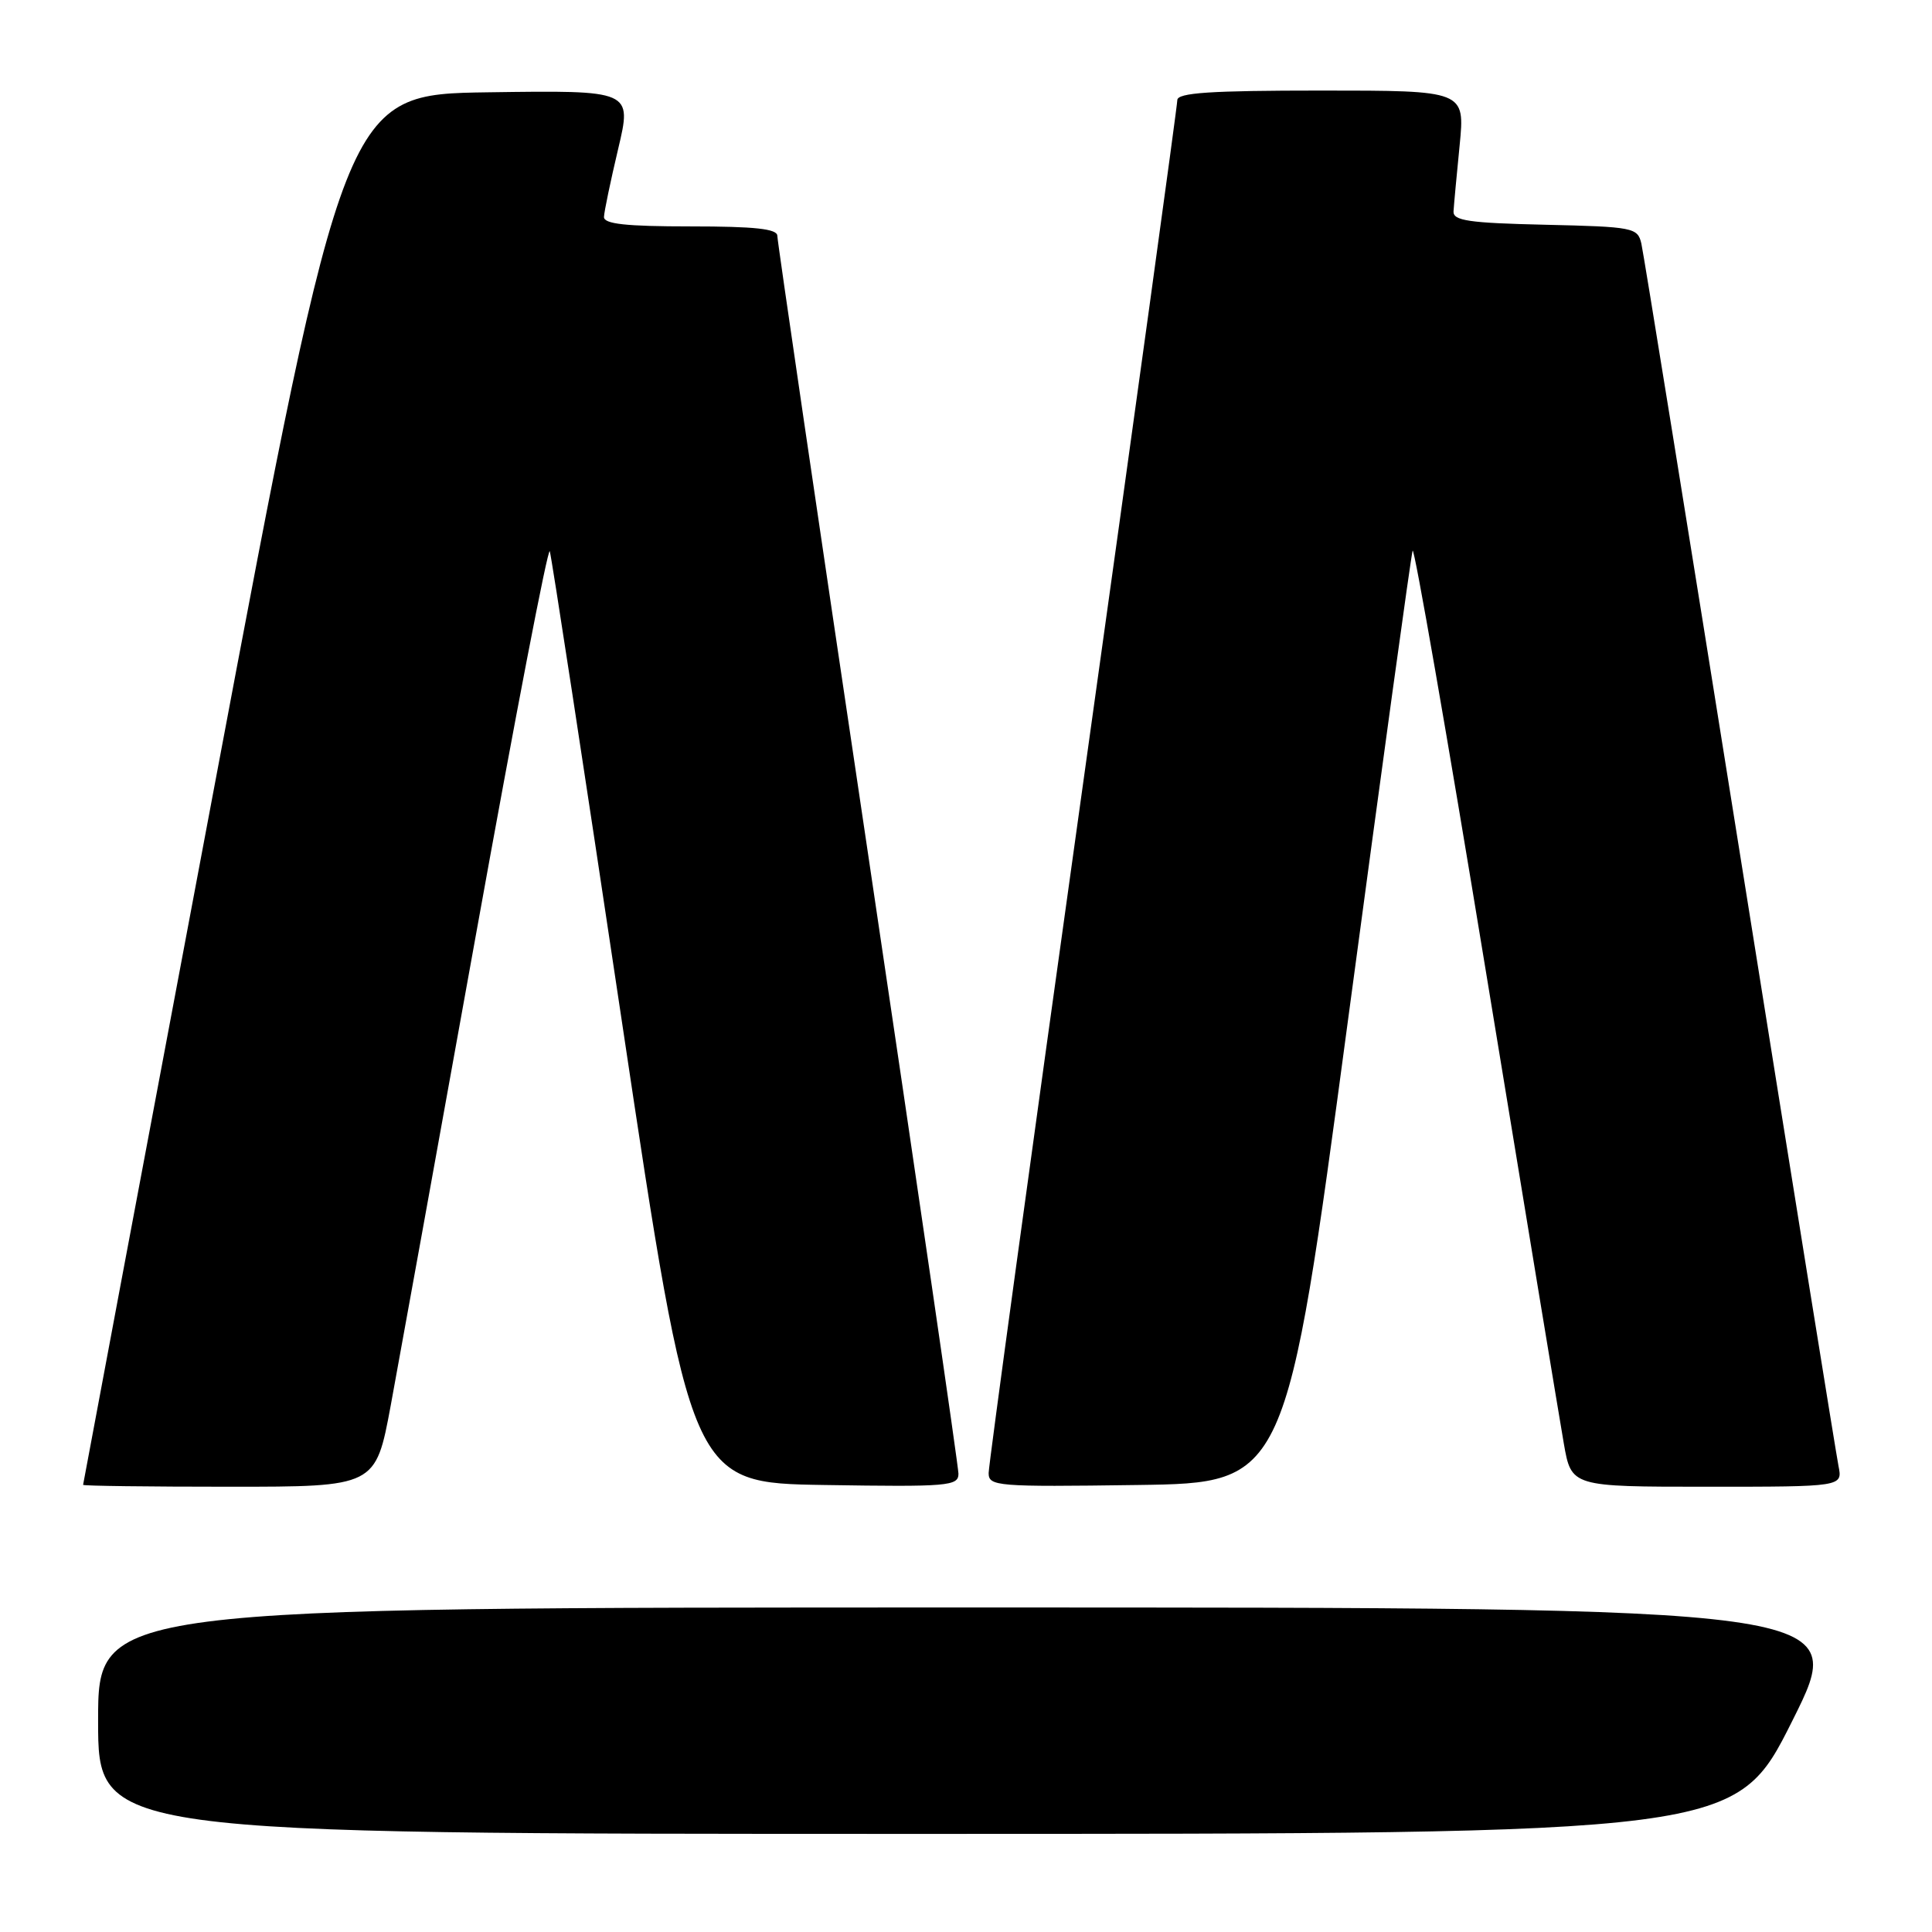 <?xml version="1.0" encoding="UTF-8" standalone="no"?>
<!DOCTYPE svg PUBLIC "-//W3C//DTD SVG 1.1//EN" "http://www.w3.org/Graphics/SVG/1.1/DTD/svg11.dtd" >
<svg xmlns="http://www.w3.org/2000/svg" xmlns:xlink="http://www.w3.org/1999/xlink" version="1.1" viewBox="0 0 256 256">
 <g >
 <path fill="currentColor"
d=" M 237.50 228.00 C 245.01 213.00 245.01 213.00 129.01 213.00 C 13.00 213.00 13.00 213.00 13.00 228.00 C 13.00 243.00 13.00 243.00 121.49 243.00 C 229.99 243.00 229.99 243.00 237.50 228.00 Z  M 51.77 186.25 C 52.86 180.34 57.96 152.17 63.10 123.66 C 68.24 95.14 72.62 72.37 72.85 73.05 C 73.08 73.74 77.38 101.79 82.41 135.40 C 91.56 196.50 91.56 196.50 109.28 196.77 C 125.68 197.03 127.00 196.91 127.00 195.27 C 126.99 194.30 121.59 157.28 115.00 113.00 C 108.40 68.72 103.00 31.94 103.00 31.25 C 103.00 30.32 100.03 30.00 91.50 30.00 C 82.95 30.00 80.01 29.68 80.03 28.75 C 80.05 28.06 80.90 24.00 81.91 19.73 C 83.75 11.96 83.75 11.96 64.71 12.23 C 45.67 12.50 45.67 12.50 28.35 104.50 C 18.82 155.10 11.02 196.61 11.01 196.75 C 11.01 196.89 19.72 197.00 30.38 197.00 C 49.77 197.00 49.77 197.00 51.77 186.25 Z  M 178.60 135.30 C 183.11 101.64 186.97 73.59 187.18 72.97 C 187.38 72.35 191.75 97.42 196.88 128.67 C 202.01 159.93 206.66 188.09 207.21 191.25 C 208.21 197.00 208.21 197.00 226.19 197.00 C 244.16 197.00 244.16 197.00 243.61 194.25 C 243.31 192.74 237.42 156.18 230.53 113.00 C 223.64 69.83 217.77 33.50 217.49 32.28 C 217.00 30.16 216.45 30.05 204.74 29.78 C 194.60 29.55 192.52 29.24 192.60 28.00 C 192.65 27.18 193.01 23.24 193.41 19.25 C 194.12 12.00 194.12 12.00 175.06 12.00 C 160.35 12.00 156.00 12.29 156.00 13.27 C 156.00 13.96 150.38 54.76 143.50 103.92 C 136.62 153.08 131.00 194.15 131.00 195.18 C 131.00 196.94 132.04 197.03 150.70 196.77 C 170.40 196.50 170.40 196.50 178.60 135.30 Z "/>
</g>
</svg>